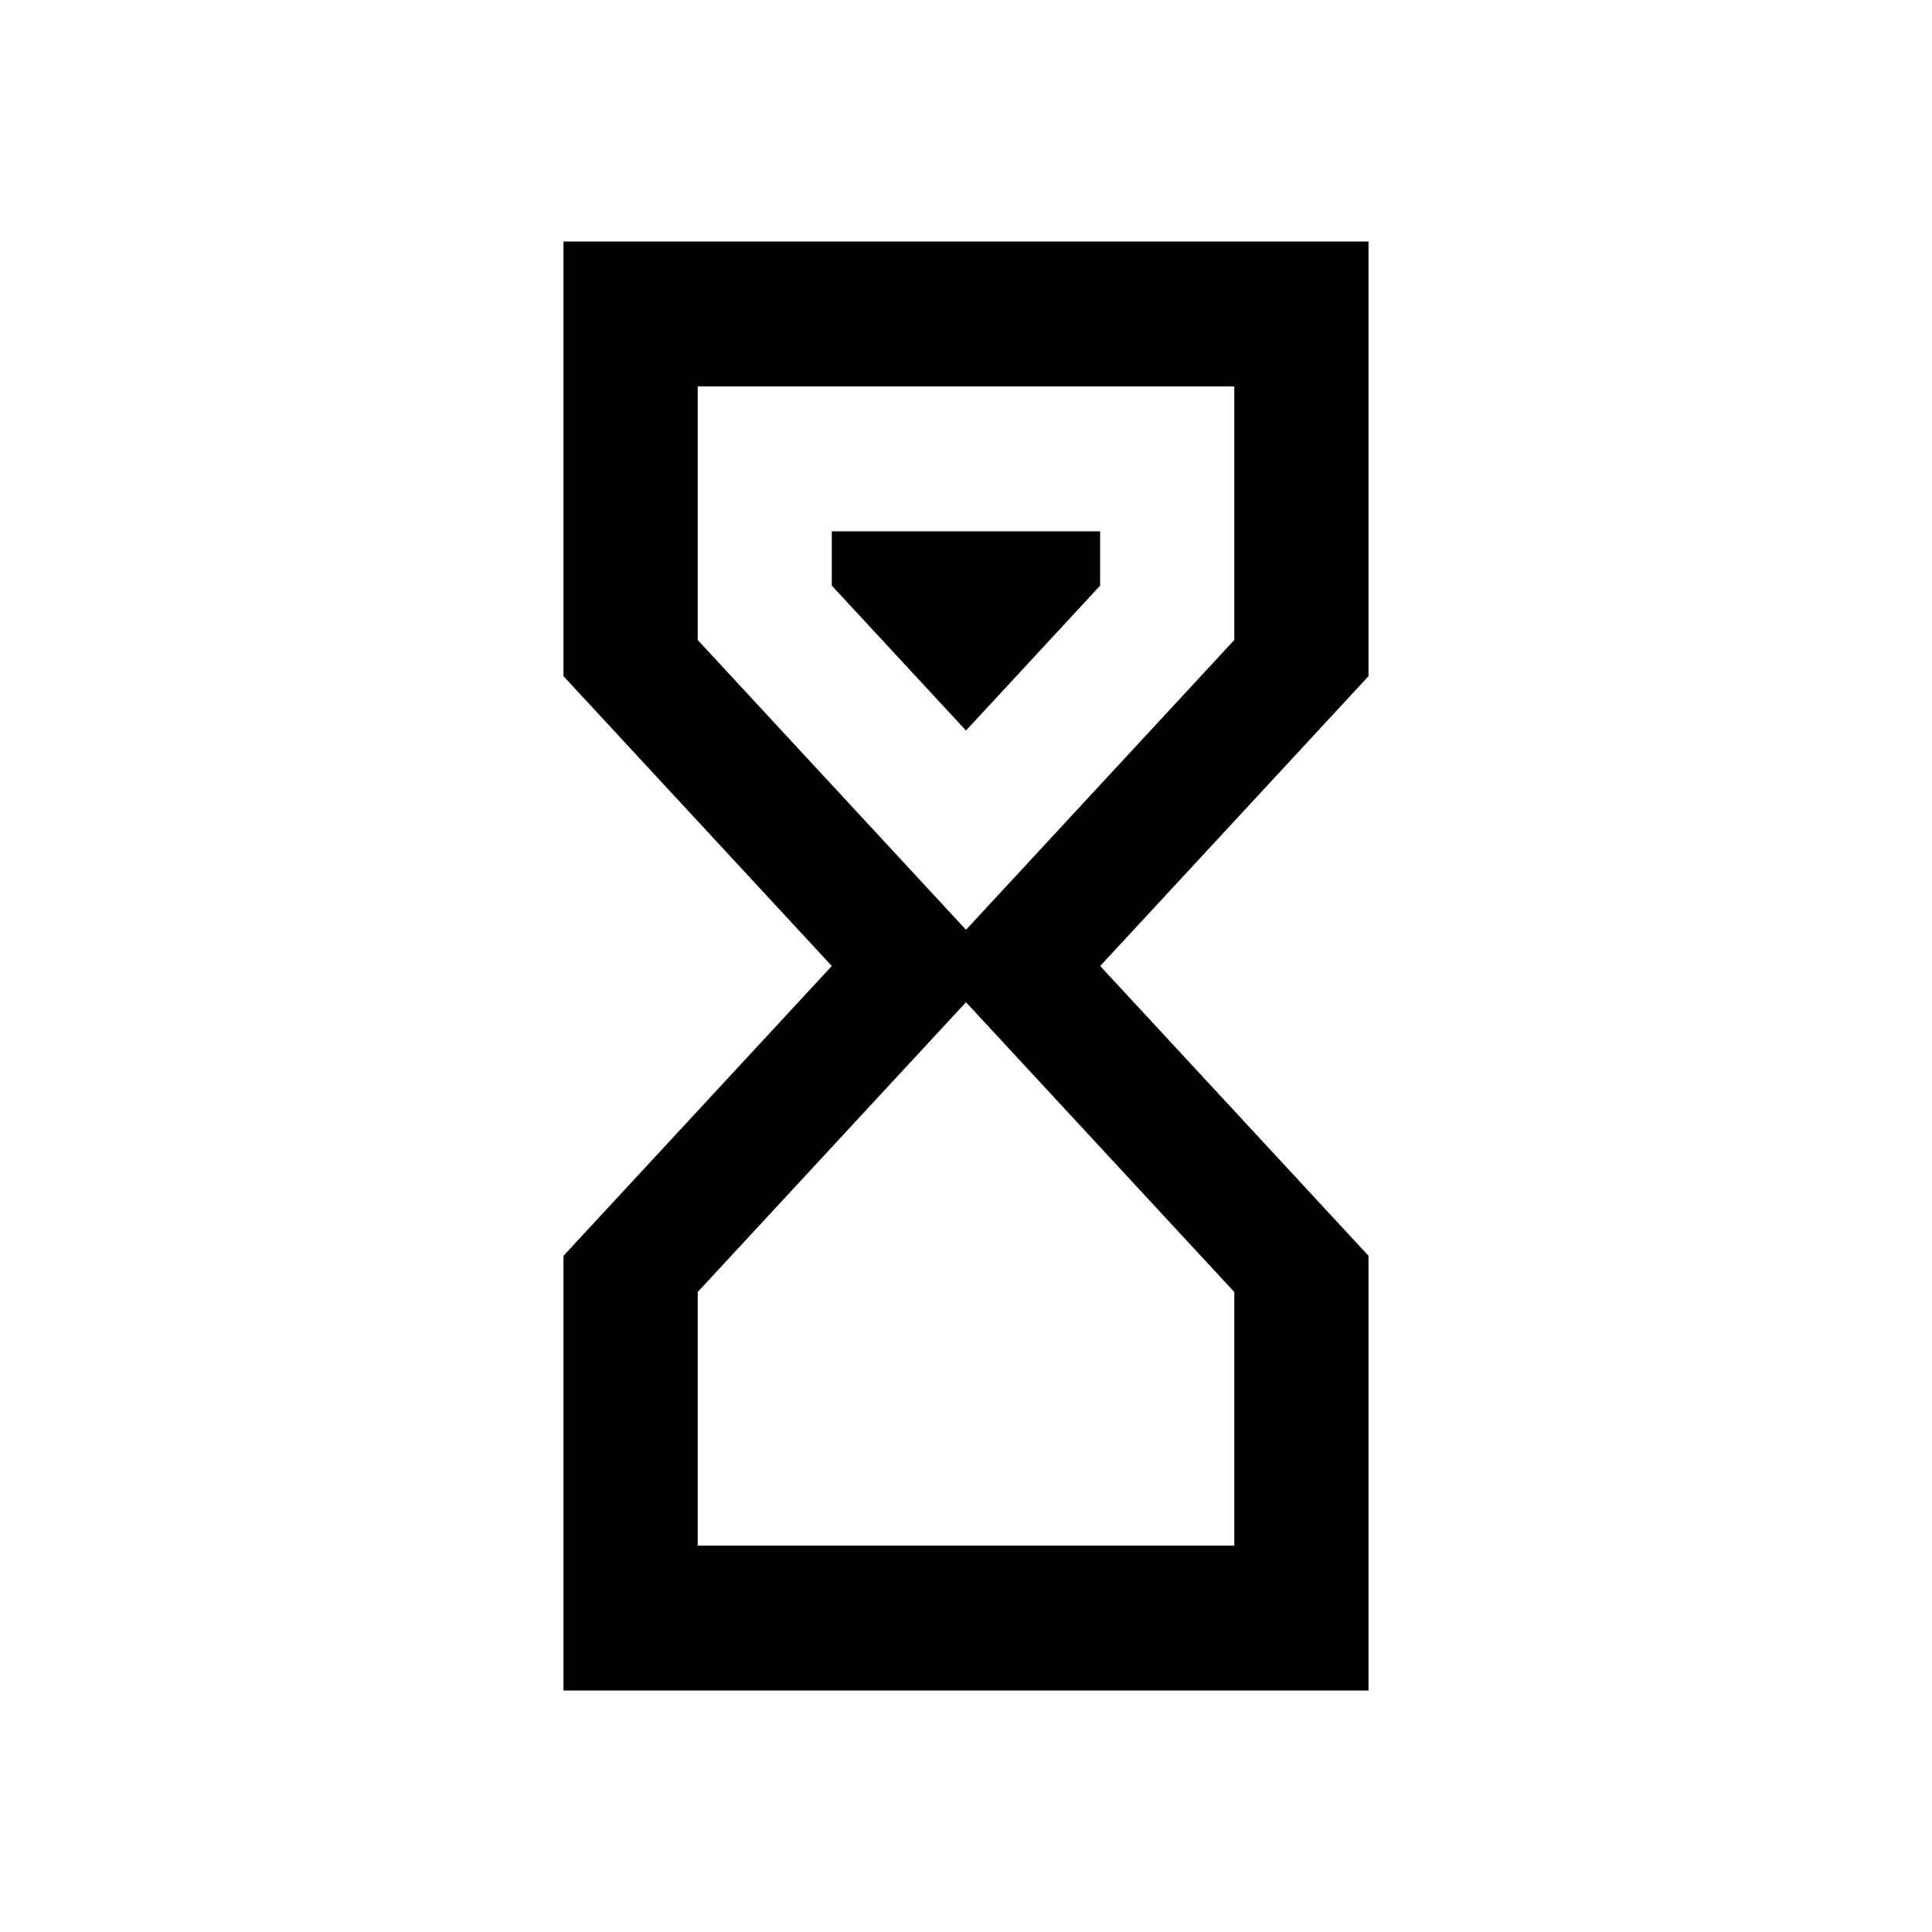 <?xml version="1.0" encoding="UTF-8" standalone="no"?>
<svg
   xmlns:dc="http://purl.org/dc/elements/1.1/"
   xmlns:cc="http://creativecommons.org/ns#"
   xmlns:rdf="http://www.w3.org/1999/02/22-rdf-syntax-ns#"
   xmlns:svg="http://www.w3.org/2000/svg"
   xmlns="http://www.w3.org/2000/svg"
   id="svg4"
   version="1.1"
   width="24"
   viewBox="0 0 24 24"
   height="24">
  <defs
     id="defs8" />
  <path
     style="stroke-width:0.866"
     id="path2"
     d="M 7,3 H 17 V 8.4 L 13.667,12 17,15.6 V 21 H 7 V 15.6 L 10.333,12 7,8.4 Z M 15.333,16.05 12,12.45 8.667,16.05 V 19.2 H 15.333 Z M 12,11.55 15.333,7.95 V 4.8 H 8.667 V 7.95 Z M 10.333,6.6 h 3.333 V 7.275 L 12,9.075 10.333,7.275 Z" />
</svg>
